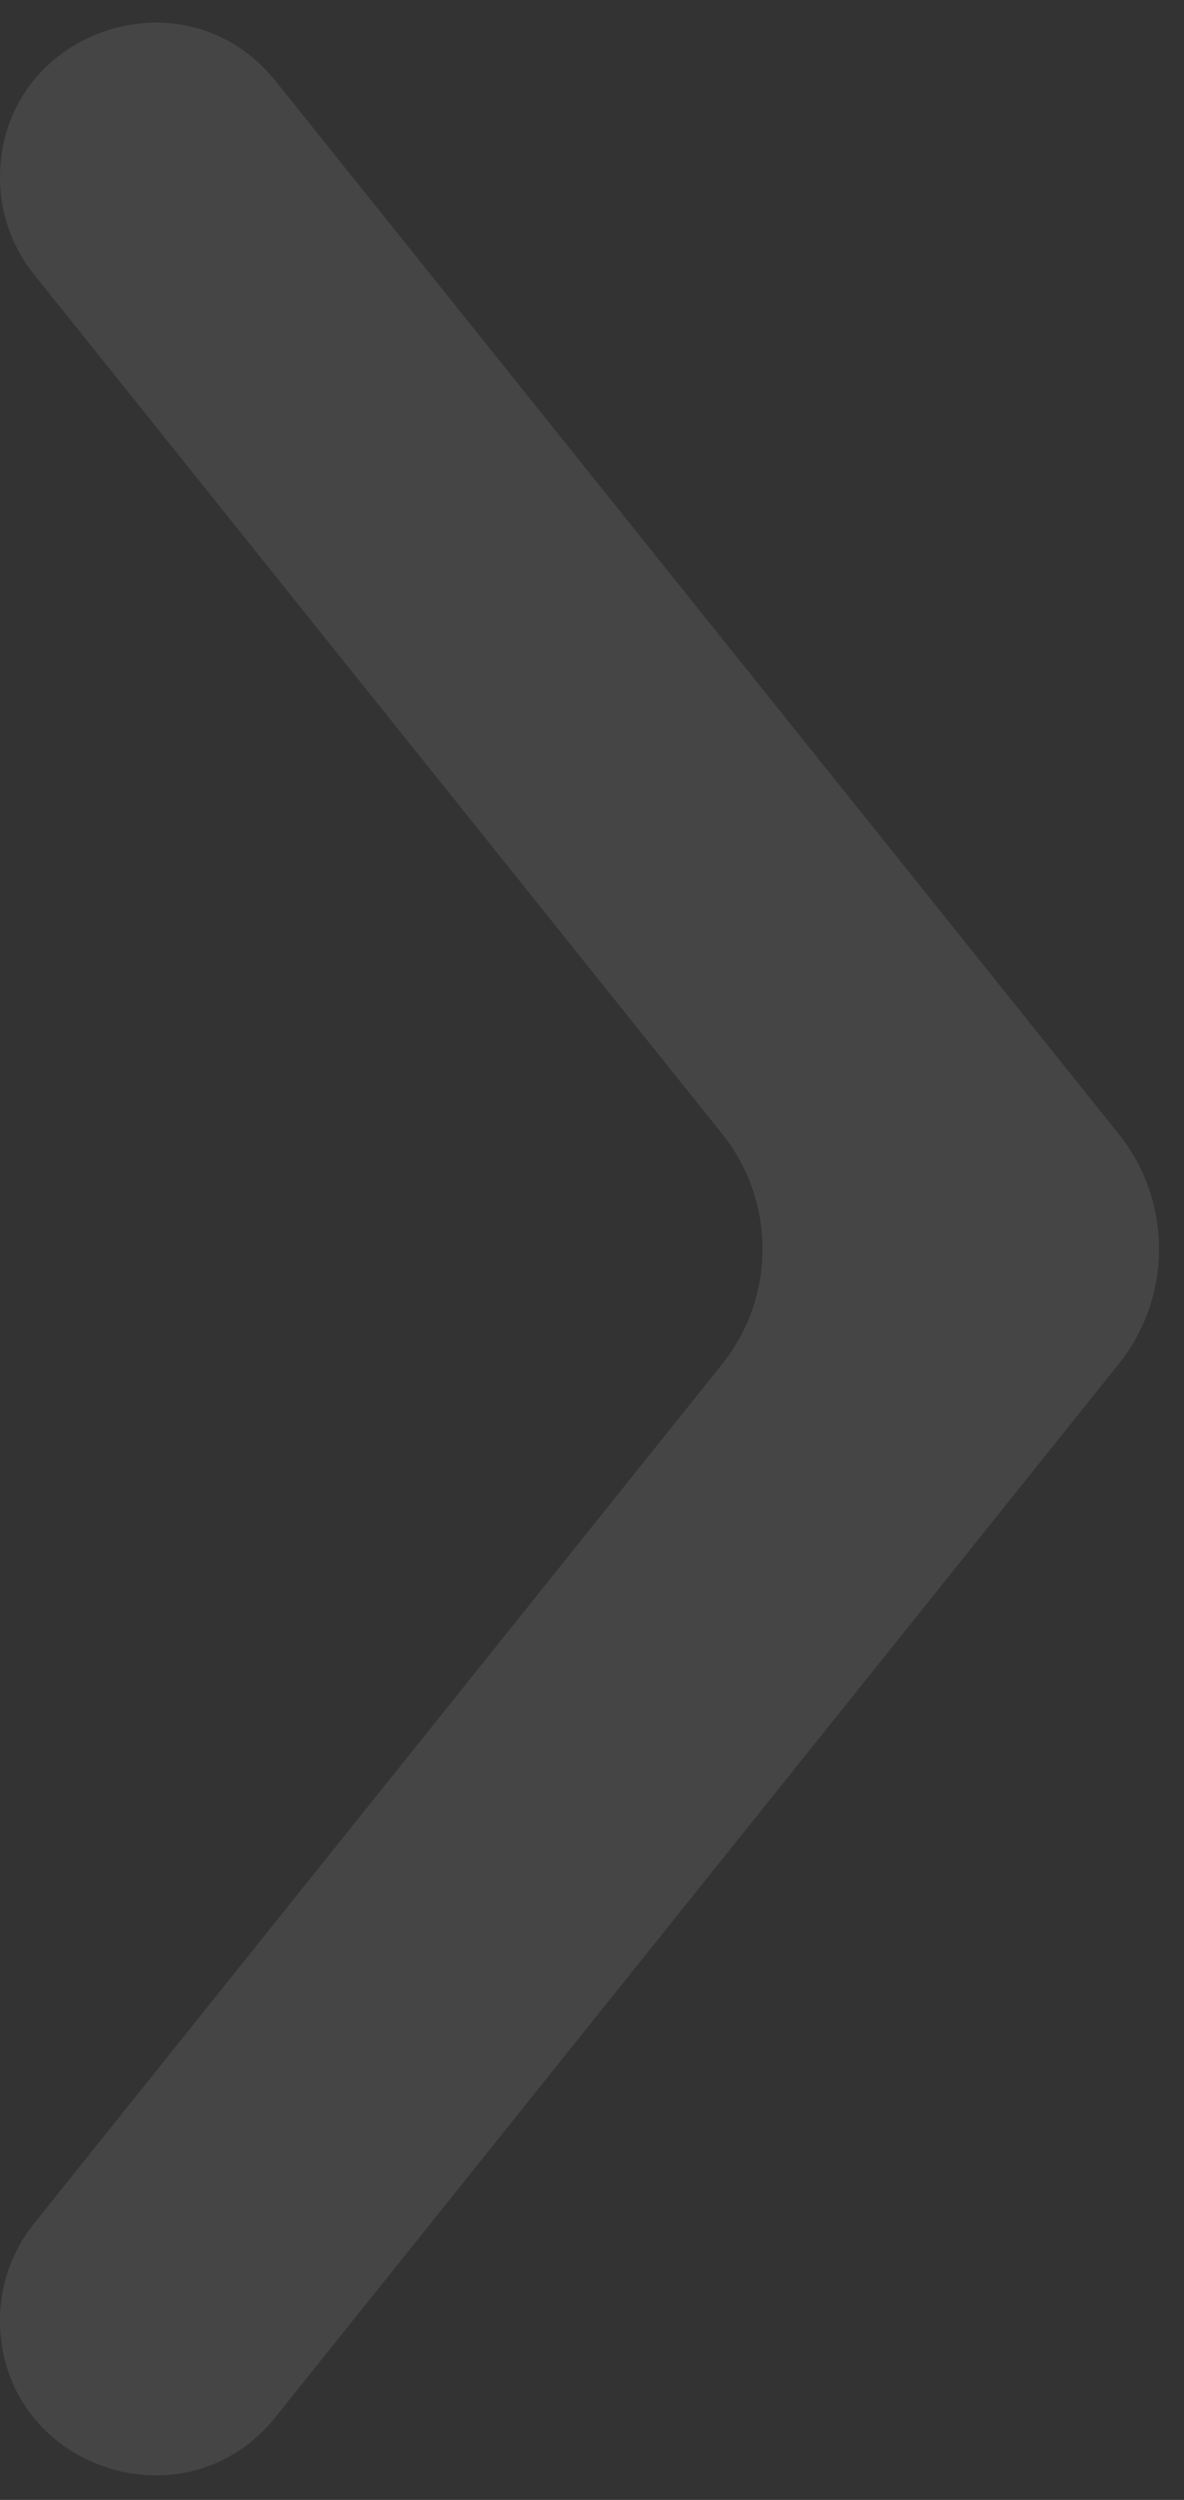 <svg width="45" height="95" viewBox="0 0 45 95" fill="none" xmlns="http://www.w3.org/2000/svg">
<rect x="0" y="0" width="45" height="95" fill="#333333" stroke="none"/>
<path fill-rule="evenodd" clip-rule="evenodd" d="M0 6.752C0 8.089 0.455 9.385 1.291 10.428L27.446 43.088C29.494 45.646 29.494 49.282 27.446 51.84L1.291 84.5C0.455 85.543 0 86.839 0 88.176V88.176C0 93.734 6.997 96.19 10.472 91.852L42.515 51.84C44.563 49.282 44.563 45.646 42.515 43.088L10.472 3.076C6.997 -1.262 0 1.194 0 6.752V6.752Z" fill="white" fill-opacity="0.09"/>
</svg>
